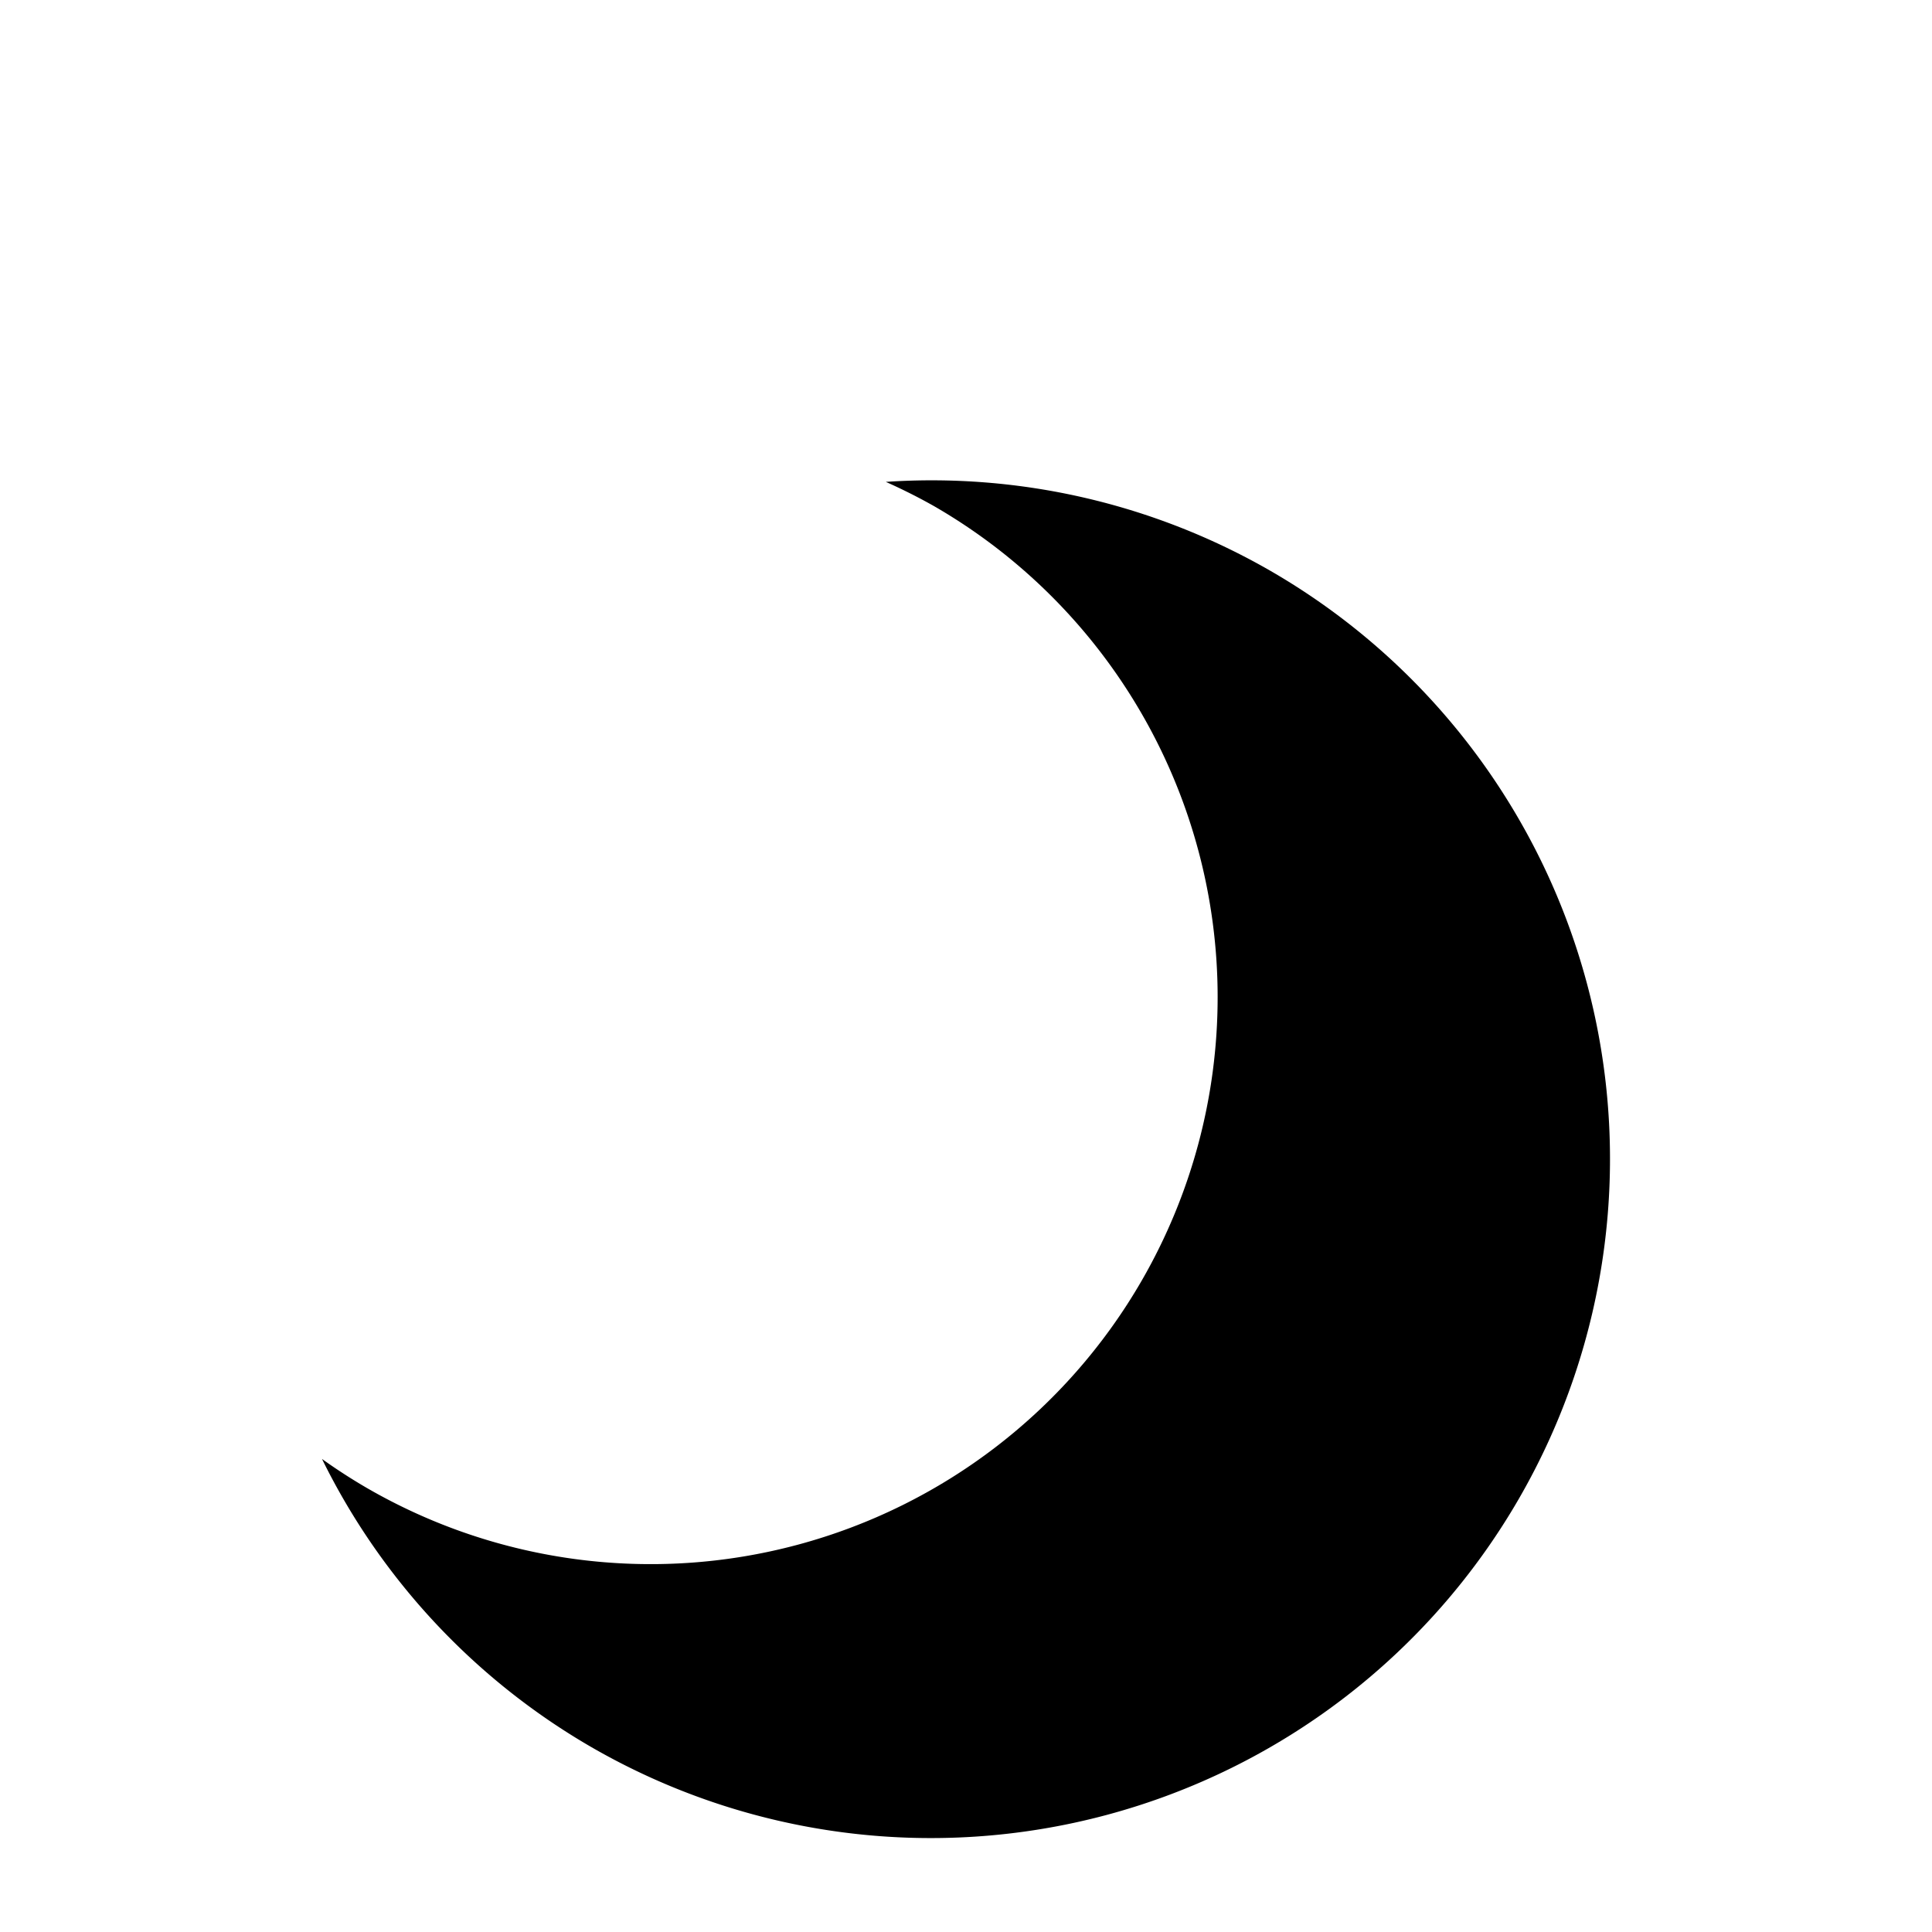 <?xml version="1.0" encoding="UTF-8" standalone="no"?>
<svg
   xmlns:dc="http://purl.org/dc/elements/1.1/"
   xmlns:cc="http://creativecommons.org/ns#"
   xmlns:rdf="http://www.w3.org/1999/02/22-rdf-syntax-ns#"
   xmlns:svg="http://www.w3.org/2000/svg"
   xmlns="http://www.w3.org/2000/svg"
   xmlns:sodipodi="http://sodipodi.sourceforge.net/DTD/sodipodi-0.dtd"
   xmlns:inkscape="http://www.inkscape.org/namespaces/inkscape"
   version="1.1"
   viewBox="0 -240 1200 1200"
   id="svg6"
   sodipodi:docname="moon.svg"
   inkscape:version="0.92.1 r15371">
  <defs
     id="defs10" />
  <sodipodi:namedview
     pagecolor="#ffffff"
     bordercolor="#666666"
     borderopacity="1"
     objecttolerance="10"
     gridtolerance="10"
     guidetolerance="10"
     inkscape:pageopacity="0"
     inkscape:pageshadow="2"
     inkscape:window-width="1920"
     inkscape:window-height="1017"
     id="namedview8"
     showgrid="false"
     inkscape:zoom="0.27812867"
     inkscape:cx="192.2437"
     inkscape:cy="531.93298"
     inkscape:window-x="-8"
     inkscape:window-y="-8"
     inkscape:window-maximized="1"
     inkscape:current-layer="layer2"
     showguides="false" />
  <g
     inkscape:groupmode="layer"
     id="layer2"
     inkscape:label="glyph">
    <path
       style="opacity:1;vector-effect:none;fill:#000000;fill-opacity:1;fill-rule:nonzero;stroke:none;stroke-width:3.353;stroke-linecap:butt;stroke-linejoin:miter;stroke-miterlimit:4;stroke-dasharray:none;stroke-dashoffset:0;stroke-opacity:1"
       d="M 789.097,114.558 A 421.807,421.807 0 0 0 550.201,59.304 352.14,352.14 0 0 1 580.226,74.409 352.14,352.14 0 0 1 709.117,555.442 352.14,352.14 0 0 1 228.086,684.334 352.14,352.14 0 0 1 200,666.188 421.807,421.807 0 0 0 367.29,845.148 421.807,421.807 0 0 0 943.489,690.756 421.807,421.807 0 0 0 789.097,114.558 Z"
       id="path4633"
       inkscape:connector-curvature="0" />
  </g>
</svg>
